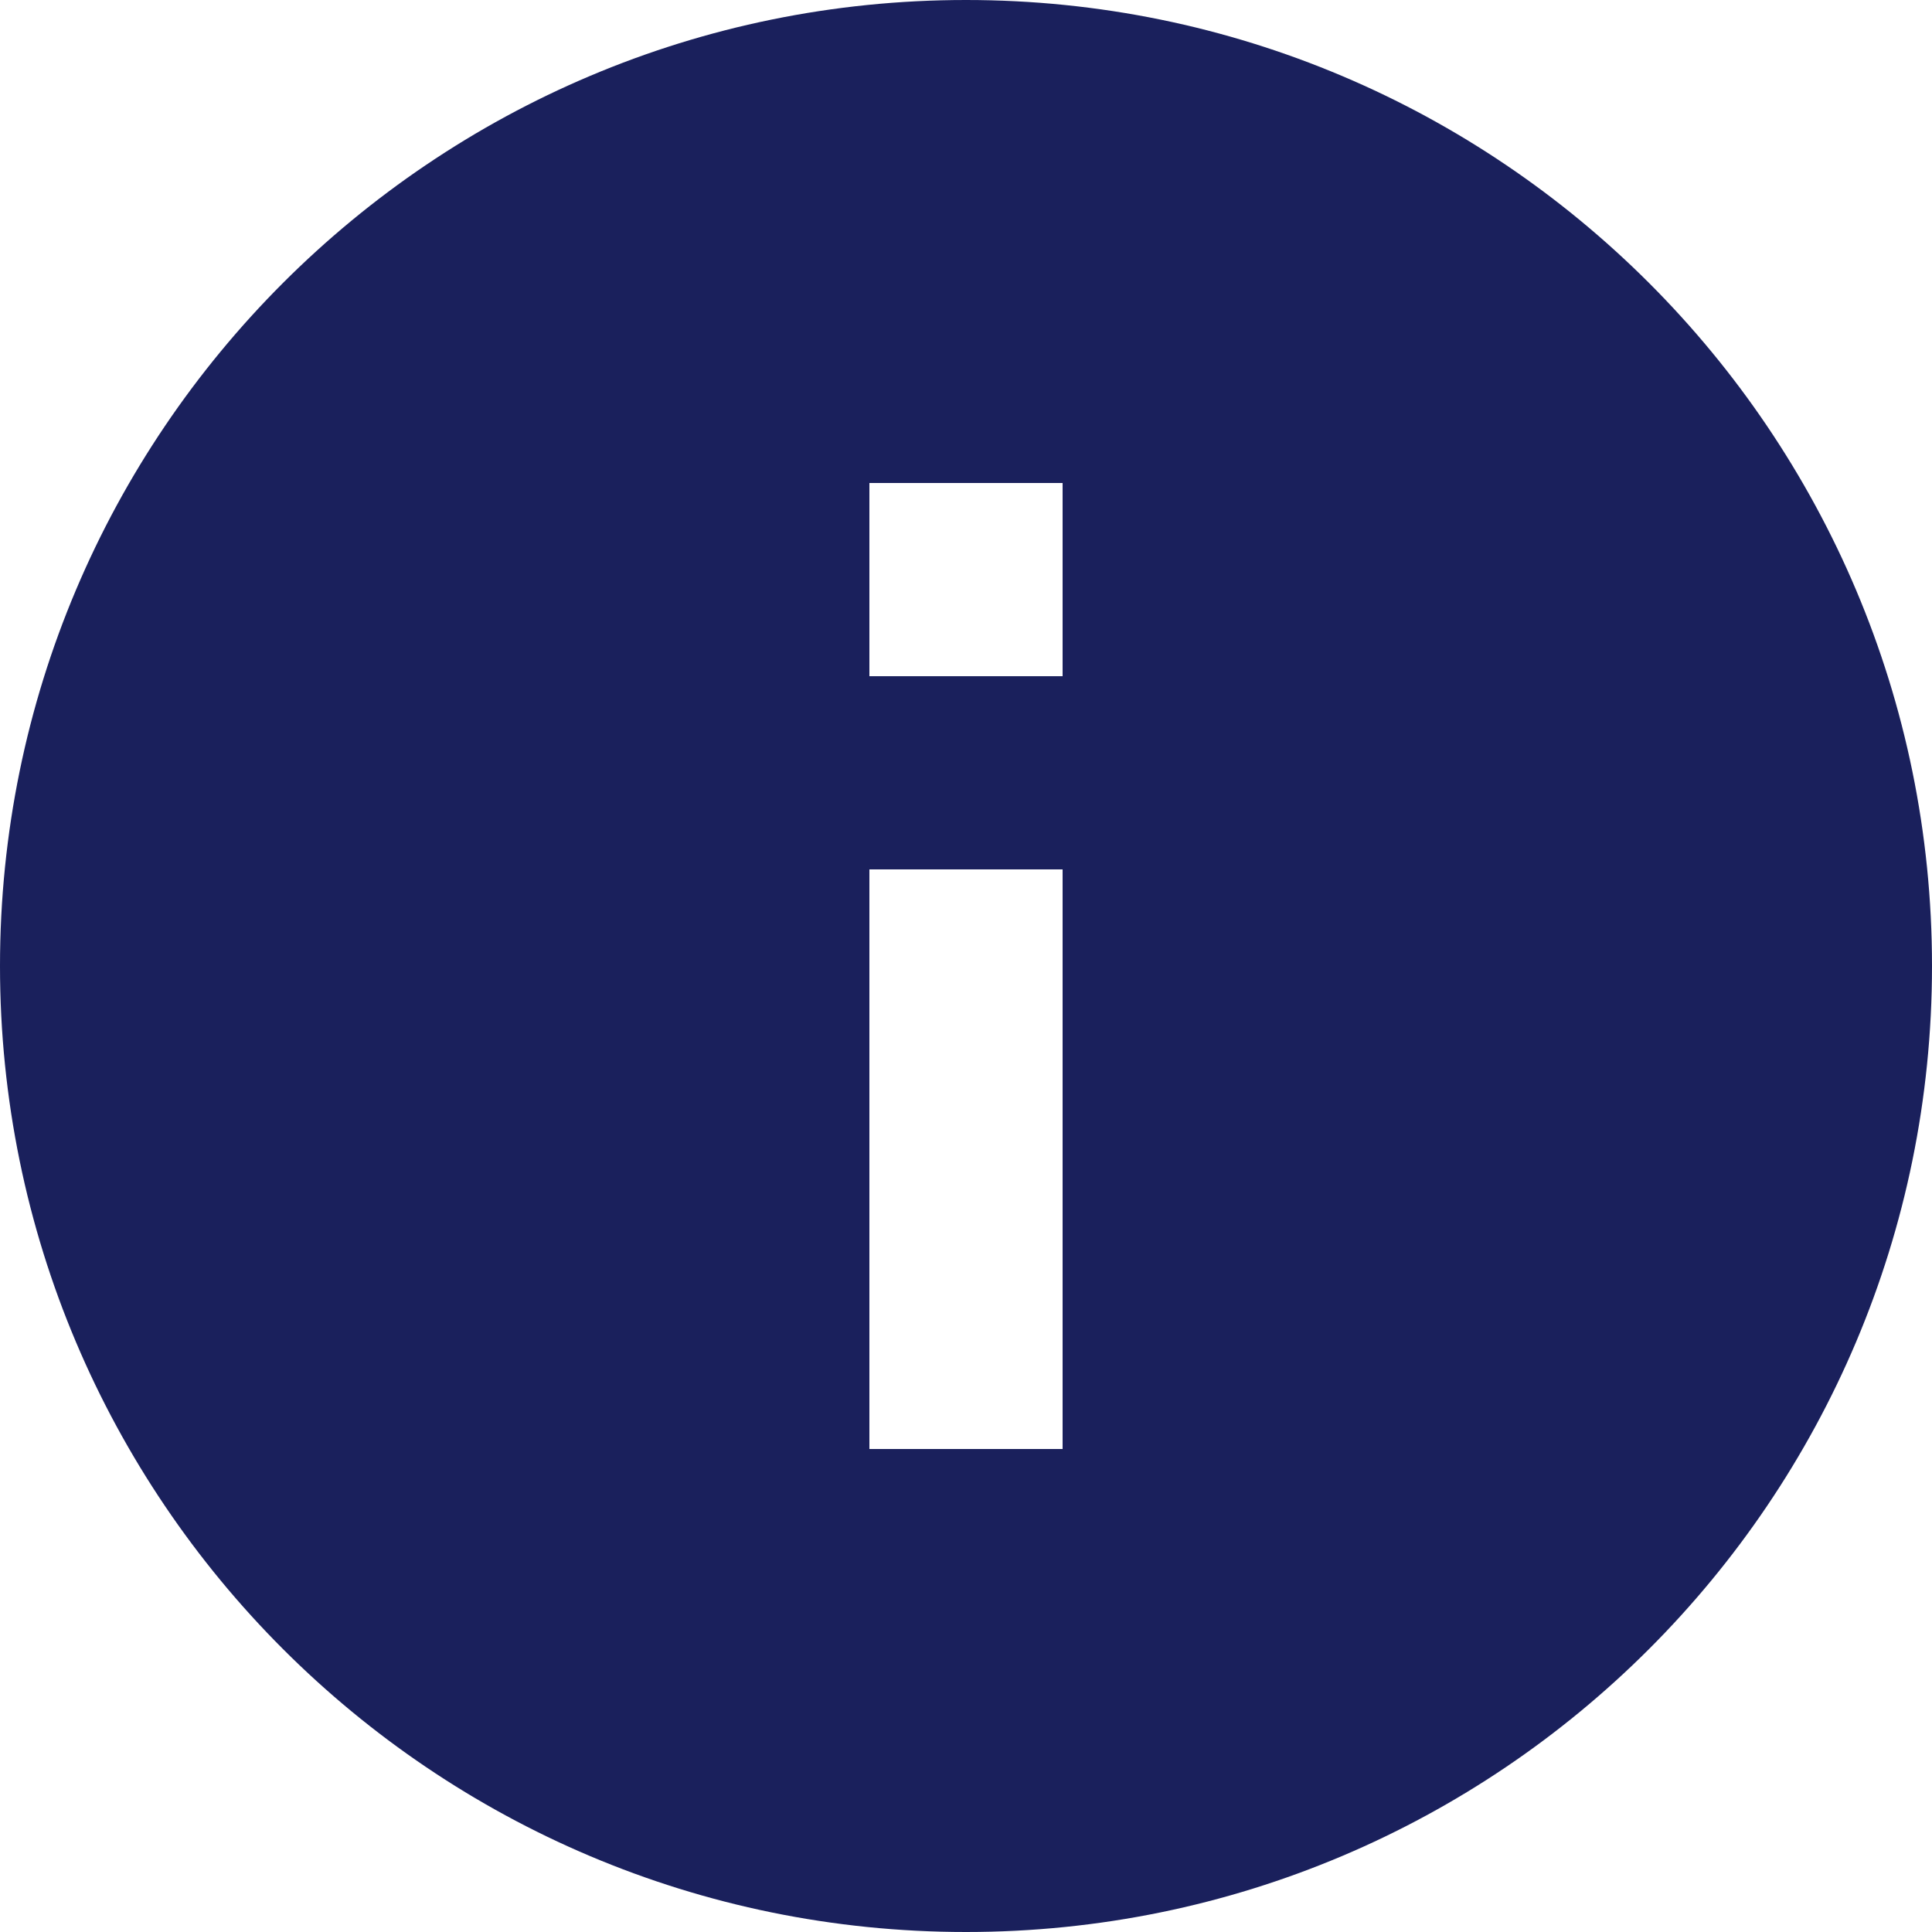<svg width="10" height="10" viewBox="0 0 10 10" fill="none" xmlns="http://www.w3.org/2000/svg">
<path d="M5 10C2.239 10 0 7.761 0 5C0 2.239 2.239 0 5 0C7.761 0 10 2.239 10 5C10 7.761 7.761 10 5 10ZM4.5 4.5V7.5H5.5V4.5H4.5ZM4.5 2.5V3.5H5.5V2.5H4.5Z" fill="#1A205C"/>
</svg>
